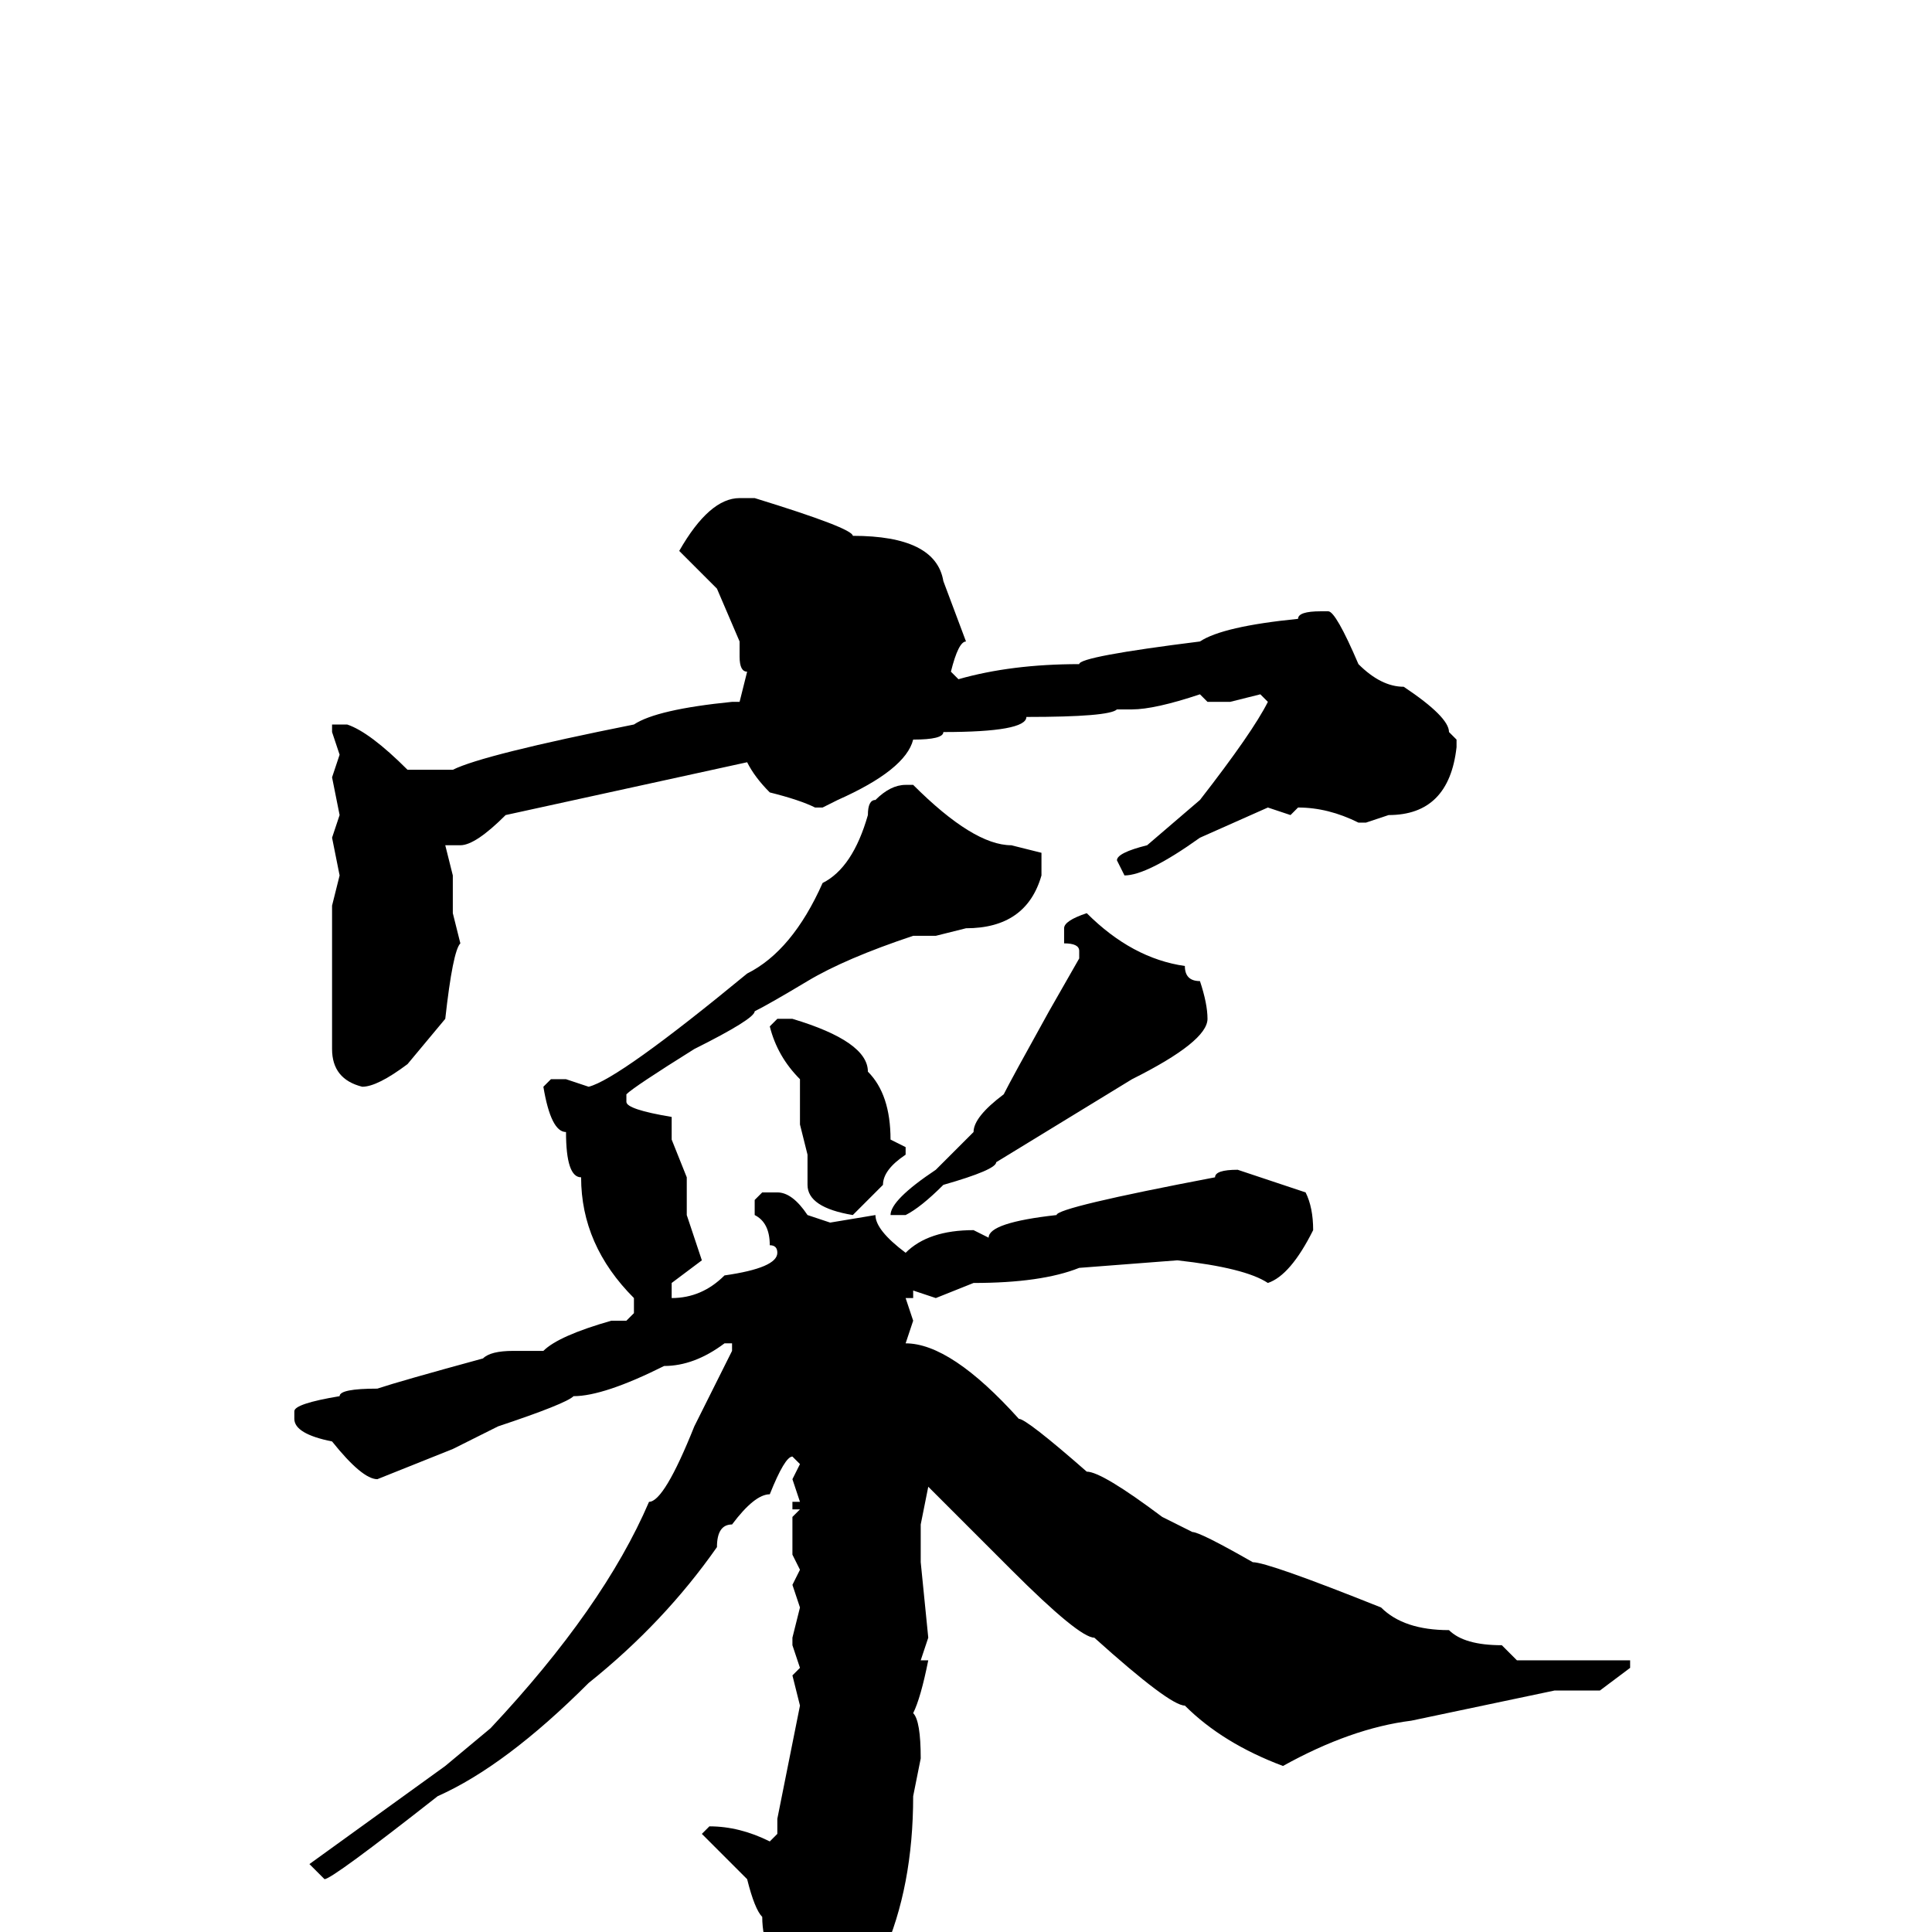 <svg xmlns="http://www.w3.org/2000/svg" viewBox="0 -256 256 256">
	<path fill="#000000" d="M98 -190H99H100Q113 -186 113 -185Q124 -185 125 -179L128 -171Q127 -171 126 -167L127 -166Q134 -168 143 -168Q143 -169 159 -171Q162 -173 172 -174Q172 -175 175 -175H176Q177 -175 180 -168Q183 -165 186 -165Q192 -161 192 -159L193 -158V-157Q192 -148 184 -148L181 -147H180Q176 -149 172 -149L171 -148L168 -149L159 -145Q152 -140 149 -140L148 -142Q148 -143 152 -144L159 -150Q166 -159 168 -163L167 -164L163 -163H160L159 -164Q153 -162 150 -162H148Q147 -161 136 -161Q136 -159 125 -159Q125 -158 121 -158Q120 -154 111 -150L109 -149H108Q106 -150 102 -151Q100 -153 99 -155L67 -148Q63 -144 61 -144H59L60 -140V-135L61 -131Q60 -130 59 -121L54 -115Q50 -112 48 -112Q44 -113 44 -117V-119V-124V-125V-129V-132V-134V-136L45 -140L44 -145L45 -148L44 -153L45 -156L44 -159V-160H46Q49 -159 54 -154H60Q64 -156 84 -160Q87 -162 97 -163H98L99 -167Q98 -167 98 -169V-170V-171L95 -178L90 -183Q94 -190 98 -190ZM120 -152H121Q129 -144 134 -144L138 -143V-140Q136 -133 128 -133L124 -132H121Q112 -129 107 -126Q102 -123 100 -122Q100 -121 92 -117Q84 -112 83 -111V-110Q83 -109 89 -108V-106V-105L91 -100V-95L93 -89L89 -86V-84Q93 -84 96 -87Q103 -88 103 -90Q103 -91 102 -91Q102 -94 100 -95V-97L101 -98H103Q105 -98 107 -95L110 -94L116 -95Q116 -93 120 -90Q123 -93 129 -93L131 -92Q131 -94 140 -95Q140 -96 161 -100Q161 -101 164 -101L173 -98Q174 -96 174 -93Q171 -87 168 -86Q165 -88 156 -89L143 -88Q138 -86 129 -86L124 -84L121 -85V-84H120L121 -81L120 -78Q126 -78 135 -68Q136 -68 144 -61Q146 -61 154 -55L158 -53Q159 -53 166 -49Q168 -49 183 -43Q186 -40 192 -40Q194 -38 199 -38L201 -36H215H216V-35L212 -32H208H206L187 -28Q179 -27 170 -22Q162 -25 157 -30Q155 -30 145 -39Q143 -39 134 -48L124 -58L123 -59L122 -54V-52V-51V-49L123 -39L122 -36H123Q122 -31 121 -29Q122 -28 122 -23L121 -18Q121 -6 117 3Q116 4 115 8L107 15L105 13V8Q101 3 101 -2Q100 -3 99 -7L93 -13L94 -14Q98 -14 102 -12L103 -13V-15L106 -30L105 -34L106 -35L105 -38V-39L106 -43L105 -46L106 -48L105 -50V-55L106 -56H105V-57H106L105 -60L106 -62L105 -63Q104 -63 102 -58Q100 -58 97 -54Q95 -54 95 -51Q88 -41 78 -33Q67 -22 58 -18Q44 -7 43 -7L41 -9L59 -22L65 -27Q80 -43 86 -57Q88 -57 92 -67L97 -77V-78H96Q92 -75 88 -75Q80 -71 76 -71Q75 -70 66 -67L60 -64L50 -60Q48 -60 44 -65Q39 -66 39 -68V-69Q39 -70 45 -71Q45 -72 50 -72Q53 -73 64 -76Q65 -77 68 -77H72Q74 -79 81 -81H83L84 -82V-84Q77 -91 77 -100Q75 -100 75 -106Q73 -106 72 -112L73 -113H75L78 -112Q82 -113 99 -127Q105 -130 109 -139Q113 -141 115 -148Q115 -150 116 -150Q118 -152 120 -152ZM144 -135Q150 -129 157 -128Q157 -126 159 -126Q160 -123 160 -121Q160 -118 150 -113L132 -102Q132 -101 125 -99Q122 -96 120 -95H119H118Q118 -97 124 -101L129 -106Q129 -108 133 -111Q134 -113 139 -122L143 -129V-130Q143 -131 141 -131V-133Q141 -134 144 -135ZM105 -121Q115 -118 115 -114Q118 -111 118 -105L120 -104V-103Q117 -101 117 -99L113 -95Q107 -96 107 -99V-103L106 -107V-113Q103 -116 102 -120L103 -121Z"/>
</svg>